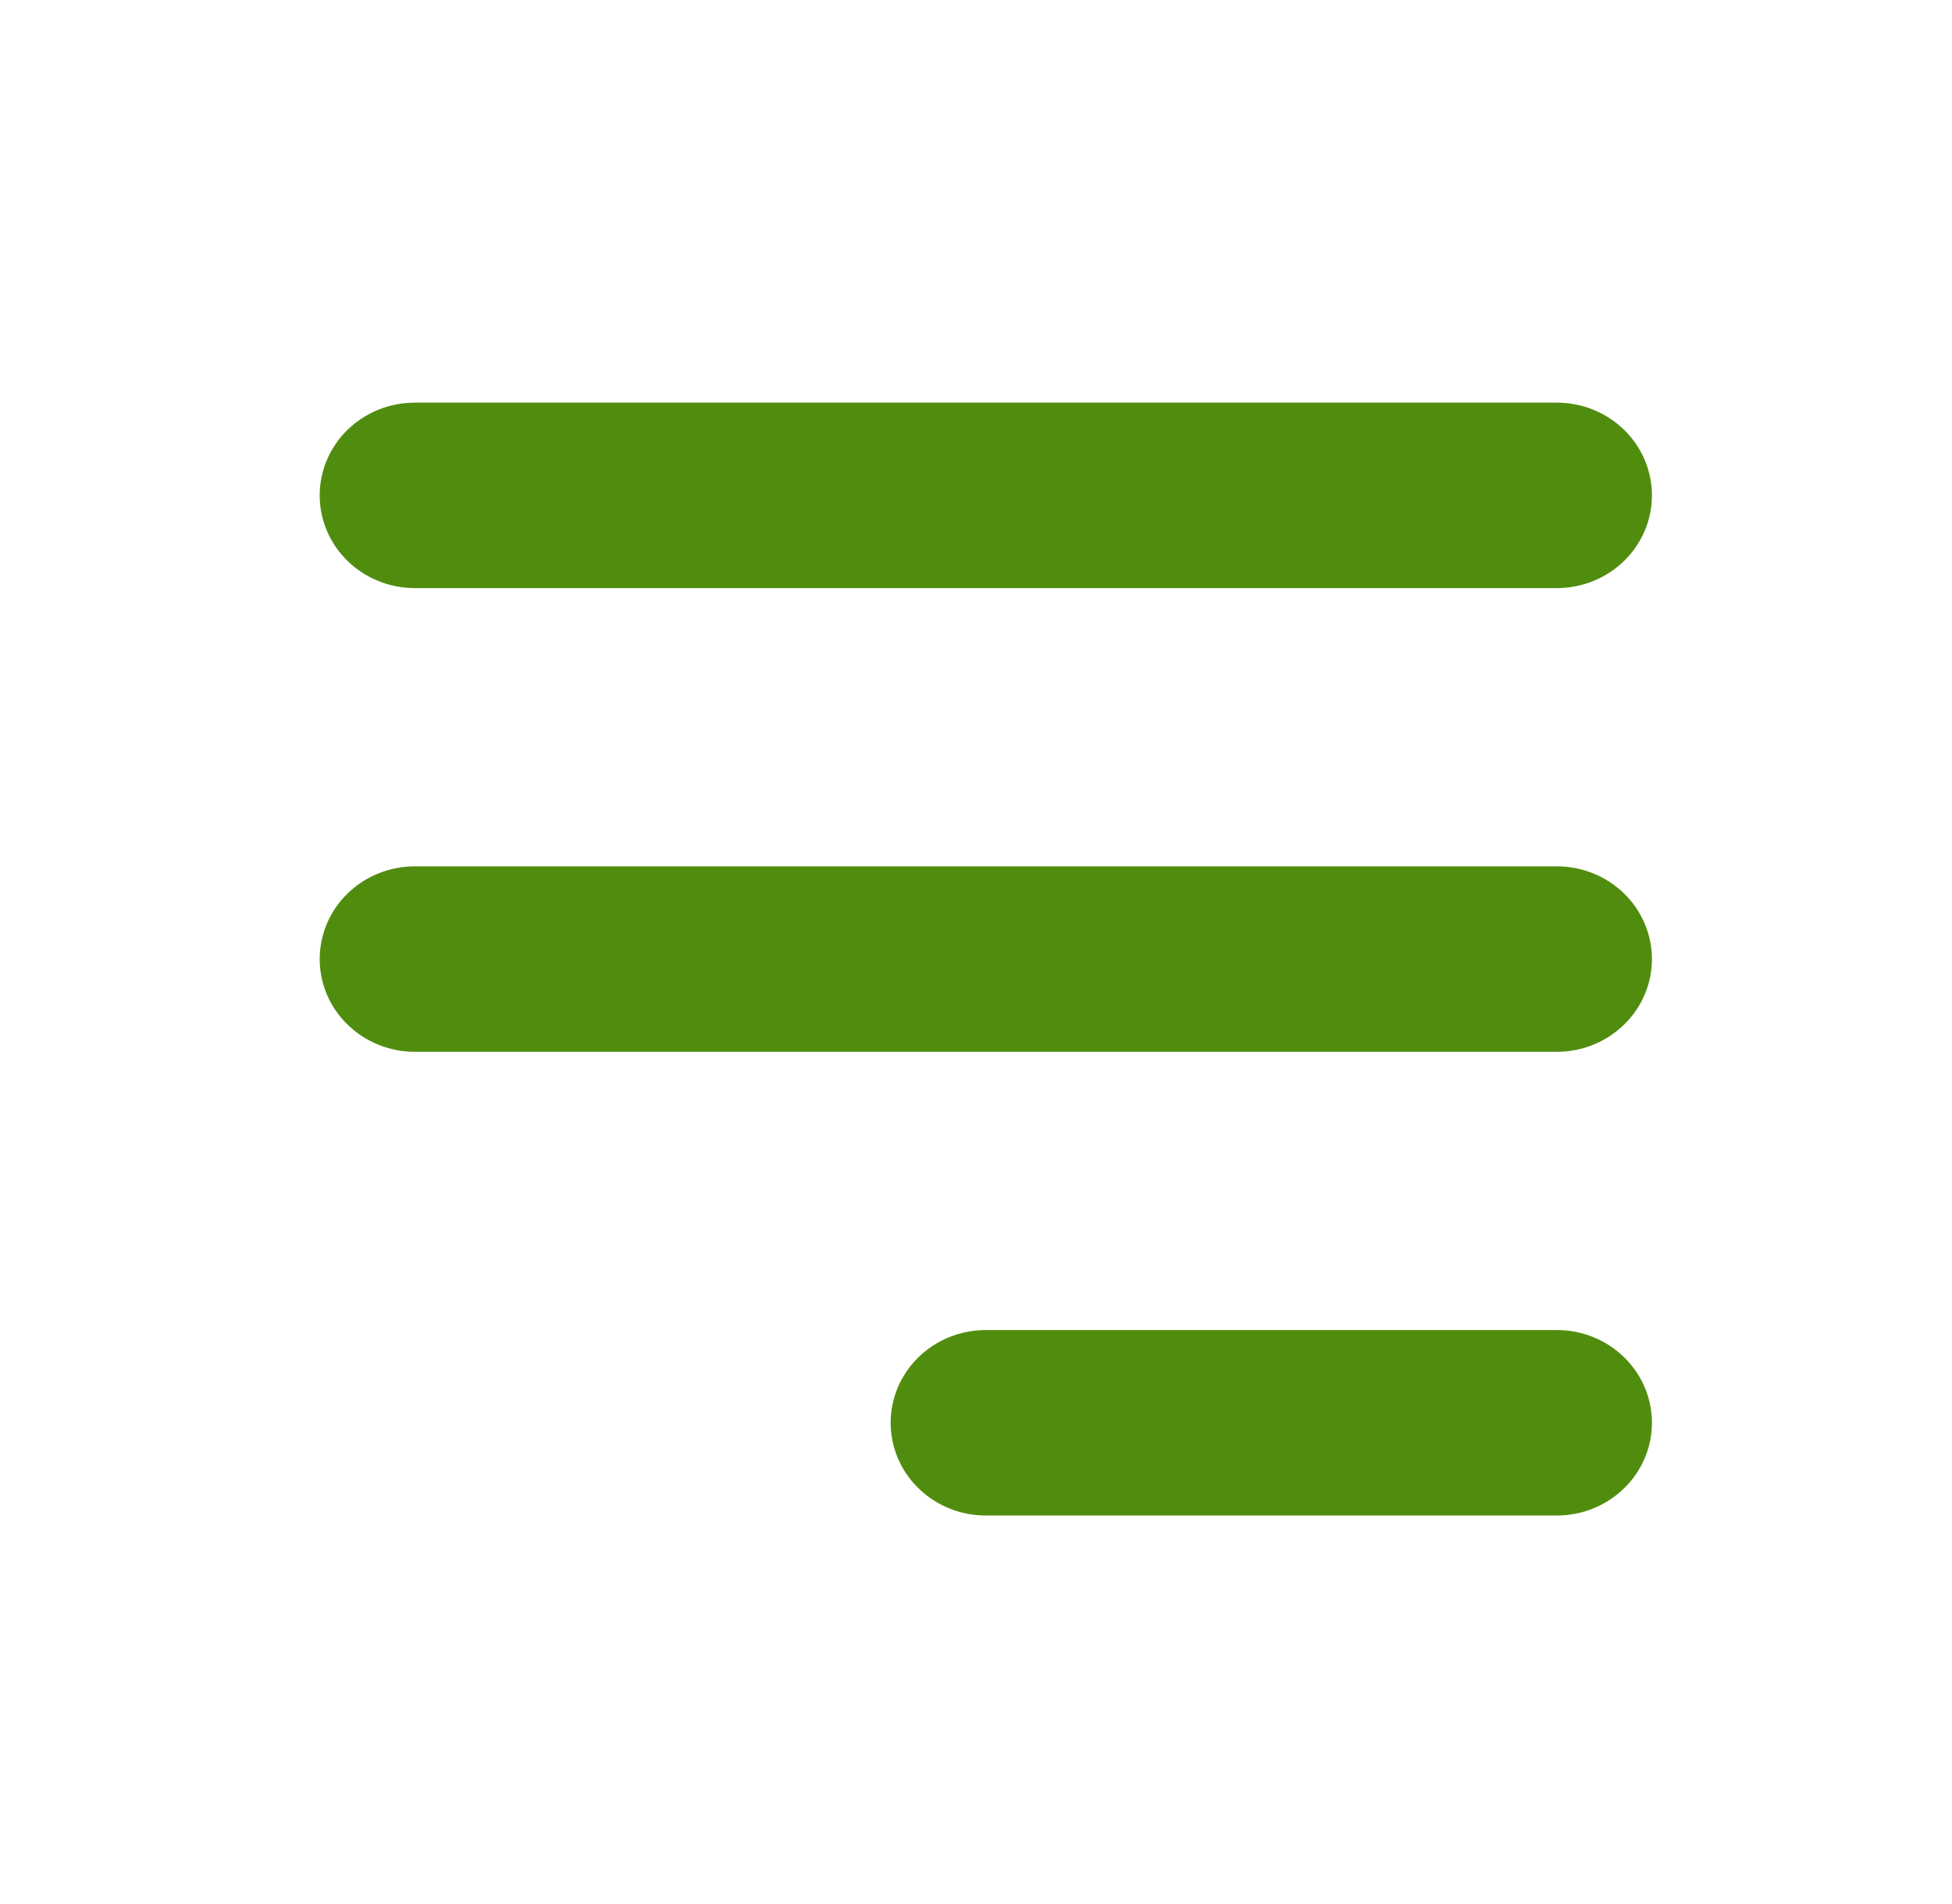 <svg width="40" height="39" viewBox="0 0 40 39" fill="none" xmlns="http://www.w3.org/2000/svg">
<g id="heroicons-solid:menu-alt-3">
<path id="Vector" fill-rule="evenodd" clip-rule="evenodd" d="M6.551 10.149C6.551 9.645 6.756 9.162 7.122 8.805C7.488 8.449 7.984 8.249 8.501 8.249H31.901C32.418 8.249 32.914 8.449 33.28 8.805C33.646 9.162 33.851 9.645 33.851 10.149C33.851 10.653 33.646 11.136 33.28 11.492C32.914 11.849 32.418 12.049 31.901 12.049H8.501C7.984 12.049 7.488 11.849 7.122 11.492C6.756 11.136 6.551 10.653 6.551 10.149ZM6.551 19.649C6.551 19.145 6.756 18.662 7.122 18.305C7.488 17.949 7.984 17.749 8.501 17.749H31.901C32.418 17.749 32.914 17.949 33.28 18.305C33.646 18.662 33.851 19.145 33.851 19.649C33.851 20.153 33.646 20.636 33.28 20.992C32.914 21.349 32.418 21.549 31.901 21.549H8.501C7.984 21.549 7.488 21.349 7.122 20.992C6.756 20.636 6.551 20.153 6.551 19.649ZM18.251 29.149C18.251 28.645 18.456 28.162 18.822 27.805C19.188 27.449 19.684 27.249 20.201 27.249H31.901C32.418 27.249 32.914 27.449 33.28 27.805C33.646 28.162 33.851 28.645 33.851 29.149C33.851 29.653 33.646 30.136 33.28 30.492C32.914 30.849 32.418 31.049 31.901 31.049H20.201C19.684 31.049 19.188 30.849 18.822 30.492C18.456 30.136 18.251 29.653 18.251 29.149Z" fill="#508D0F"/>
</g>
</svg>
